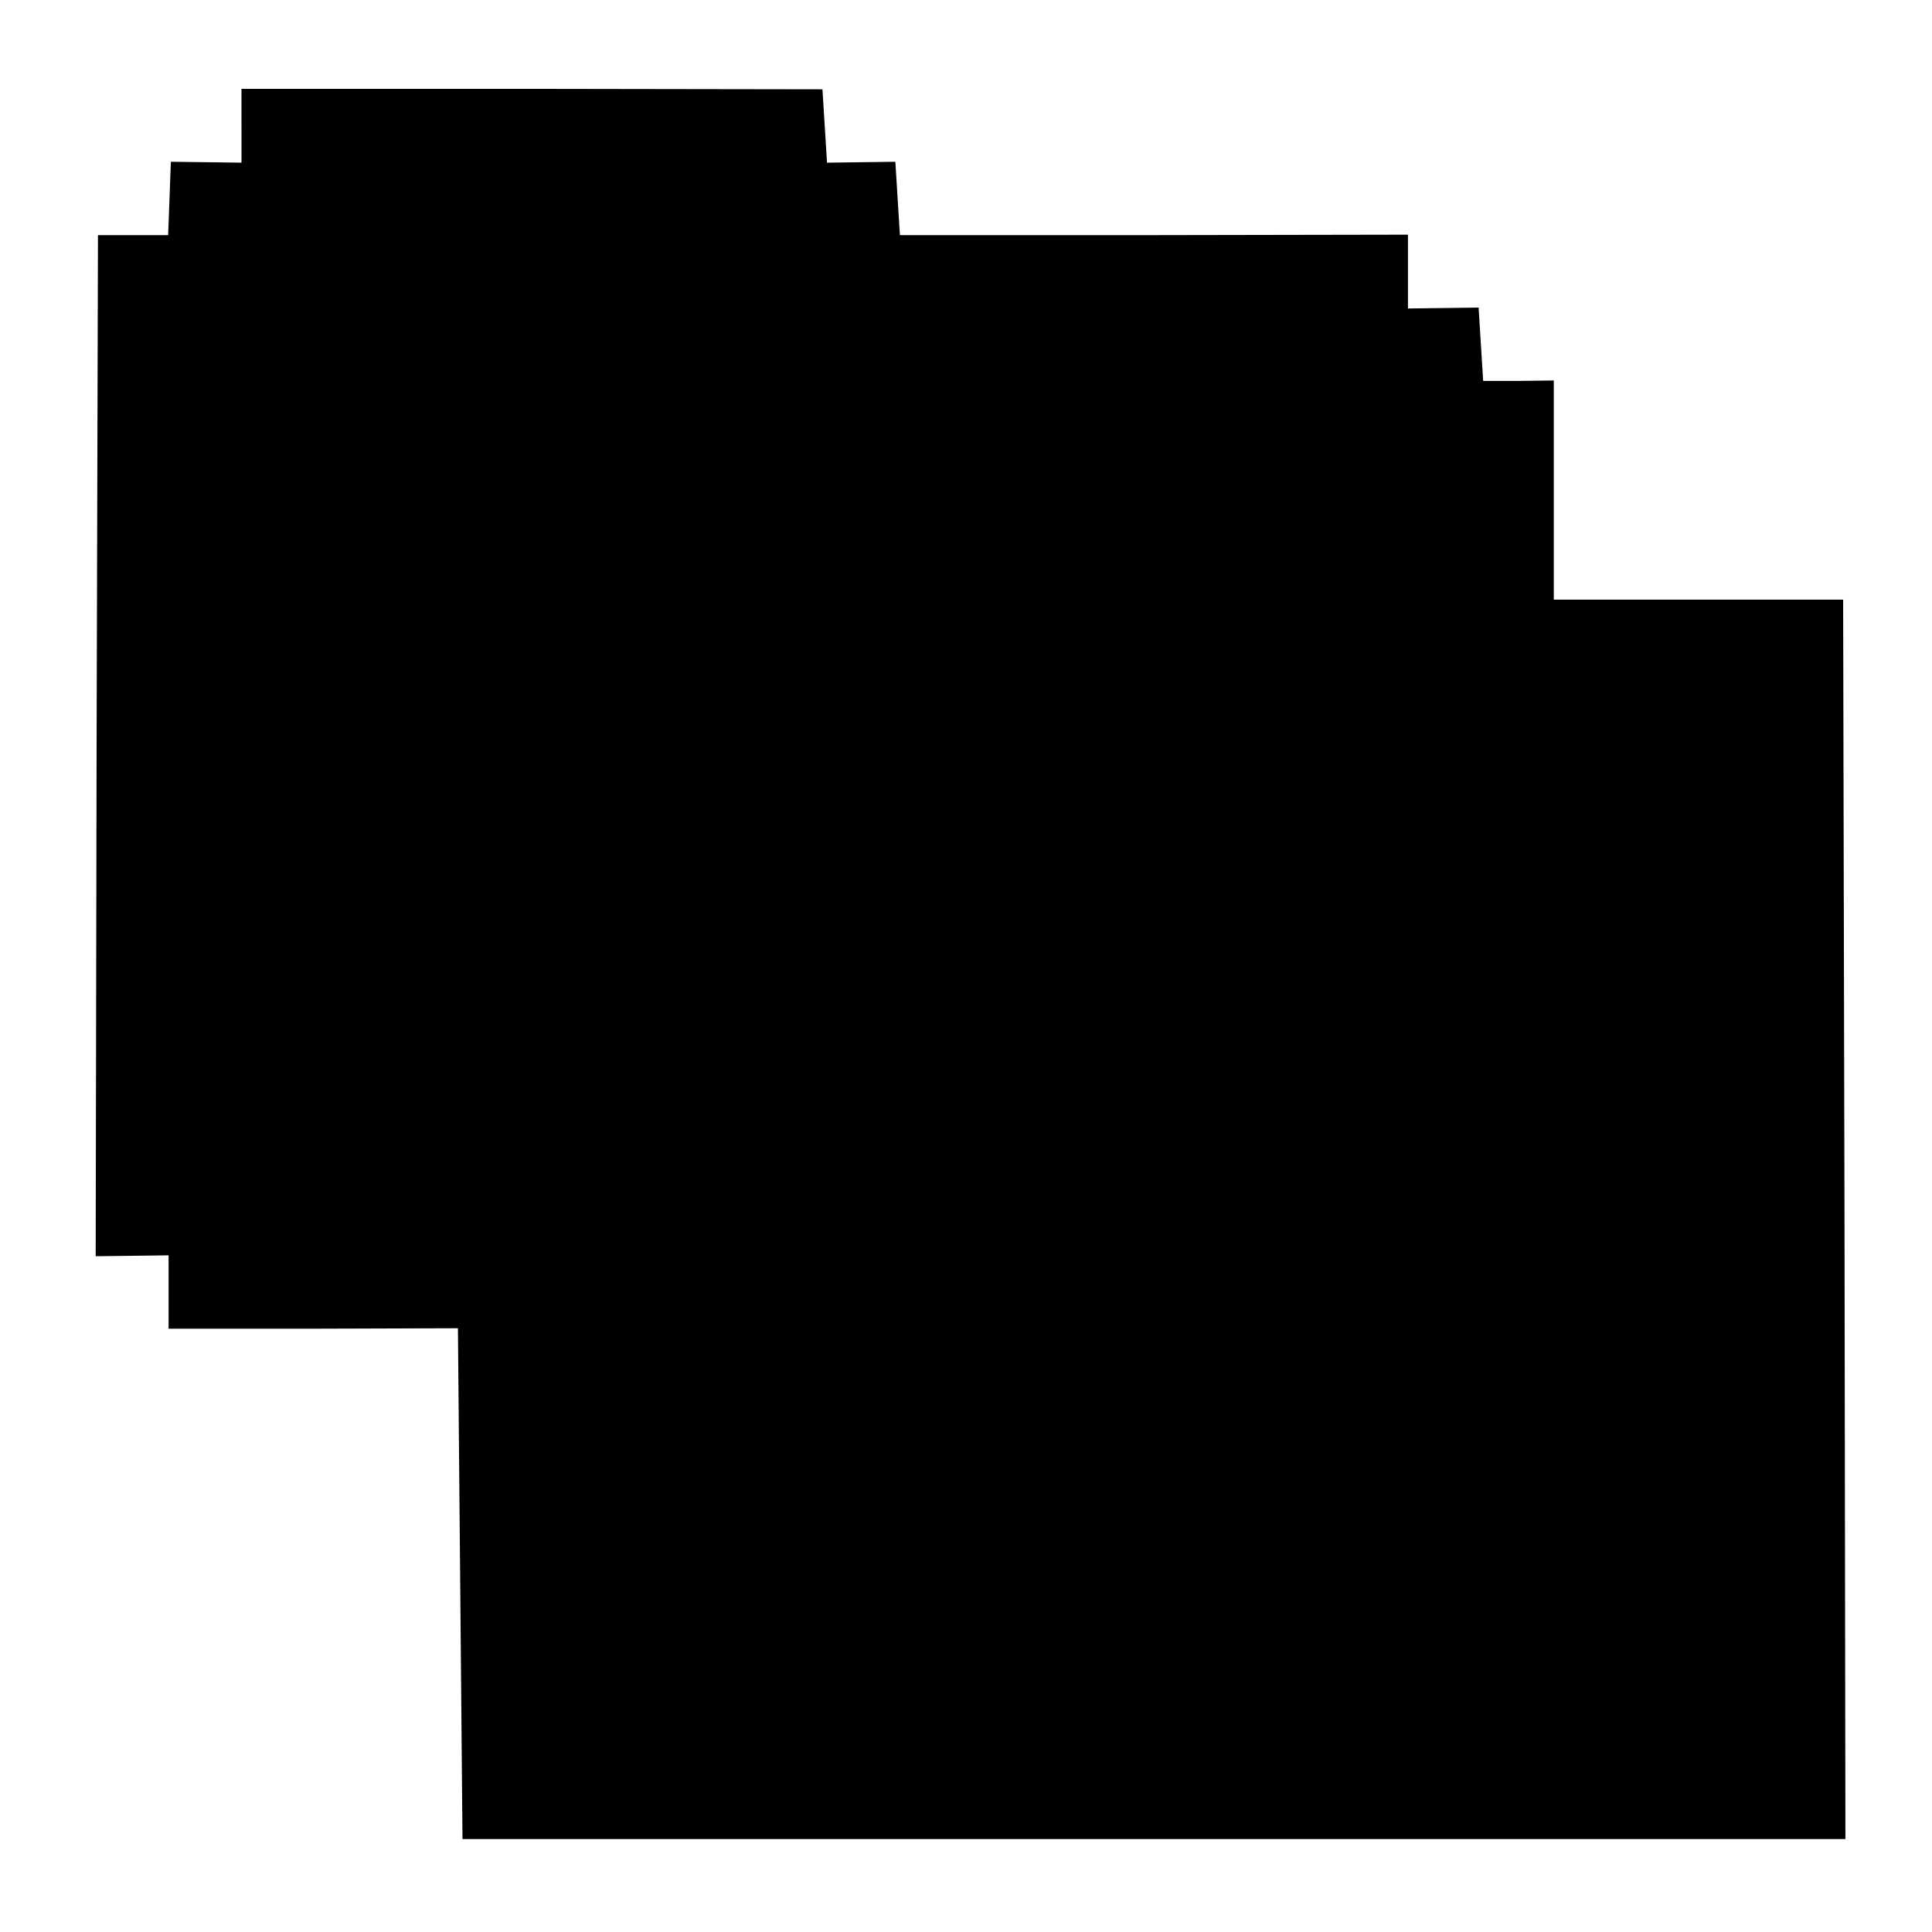 <?xml version="1.0" standalone="no"?>
<!DOCTYPE svg PUBLIC "-//W3C//DTD SVG 20010904//EN"
 "http://www.w3.org/TR/2001/REC-SVG-20010904/DTD/svg10.dtd">
<svg version="1.0" xmlns="http://www.w3.org/2000/svg"
 width="424pt" height="424pt" viewBox="0 0 424 424"
 preserveAspectRatio="xMidYMid meet">
<g transform="translate(0,424) scale(0.1,-0.1)"
fill="#000000" stroke="none">
<path d="M530 3964 l0 -81 -77 1 -78 1 -3 -81 -3 -80 -77 0 -77 0 -3 -1120 -2
-1121 80 1 80 1 0 -80 0 -81 318 0 317 1 5 -561 5 -560 1518 0 1517 0 -2 1360
-3 1360 -317 0 -318 0 0 240 0 241 -77 -1 -78 0 -5 80 -5 81 -77 -1 -78 -1 0
81 0 81 -557 -1 -558 0 -5 80 -5 81 -75 -1 -75 -1 -5 81 -5 80 -638 1 -637 0
0 -81z"/>
</g>
</svg>
